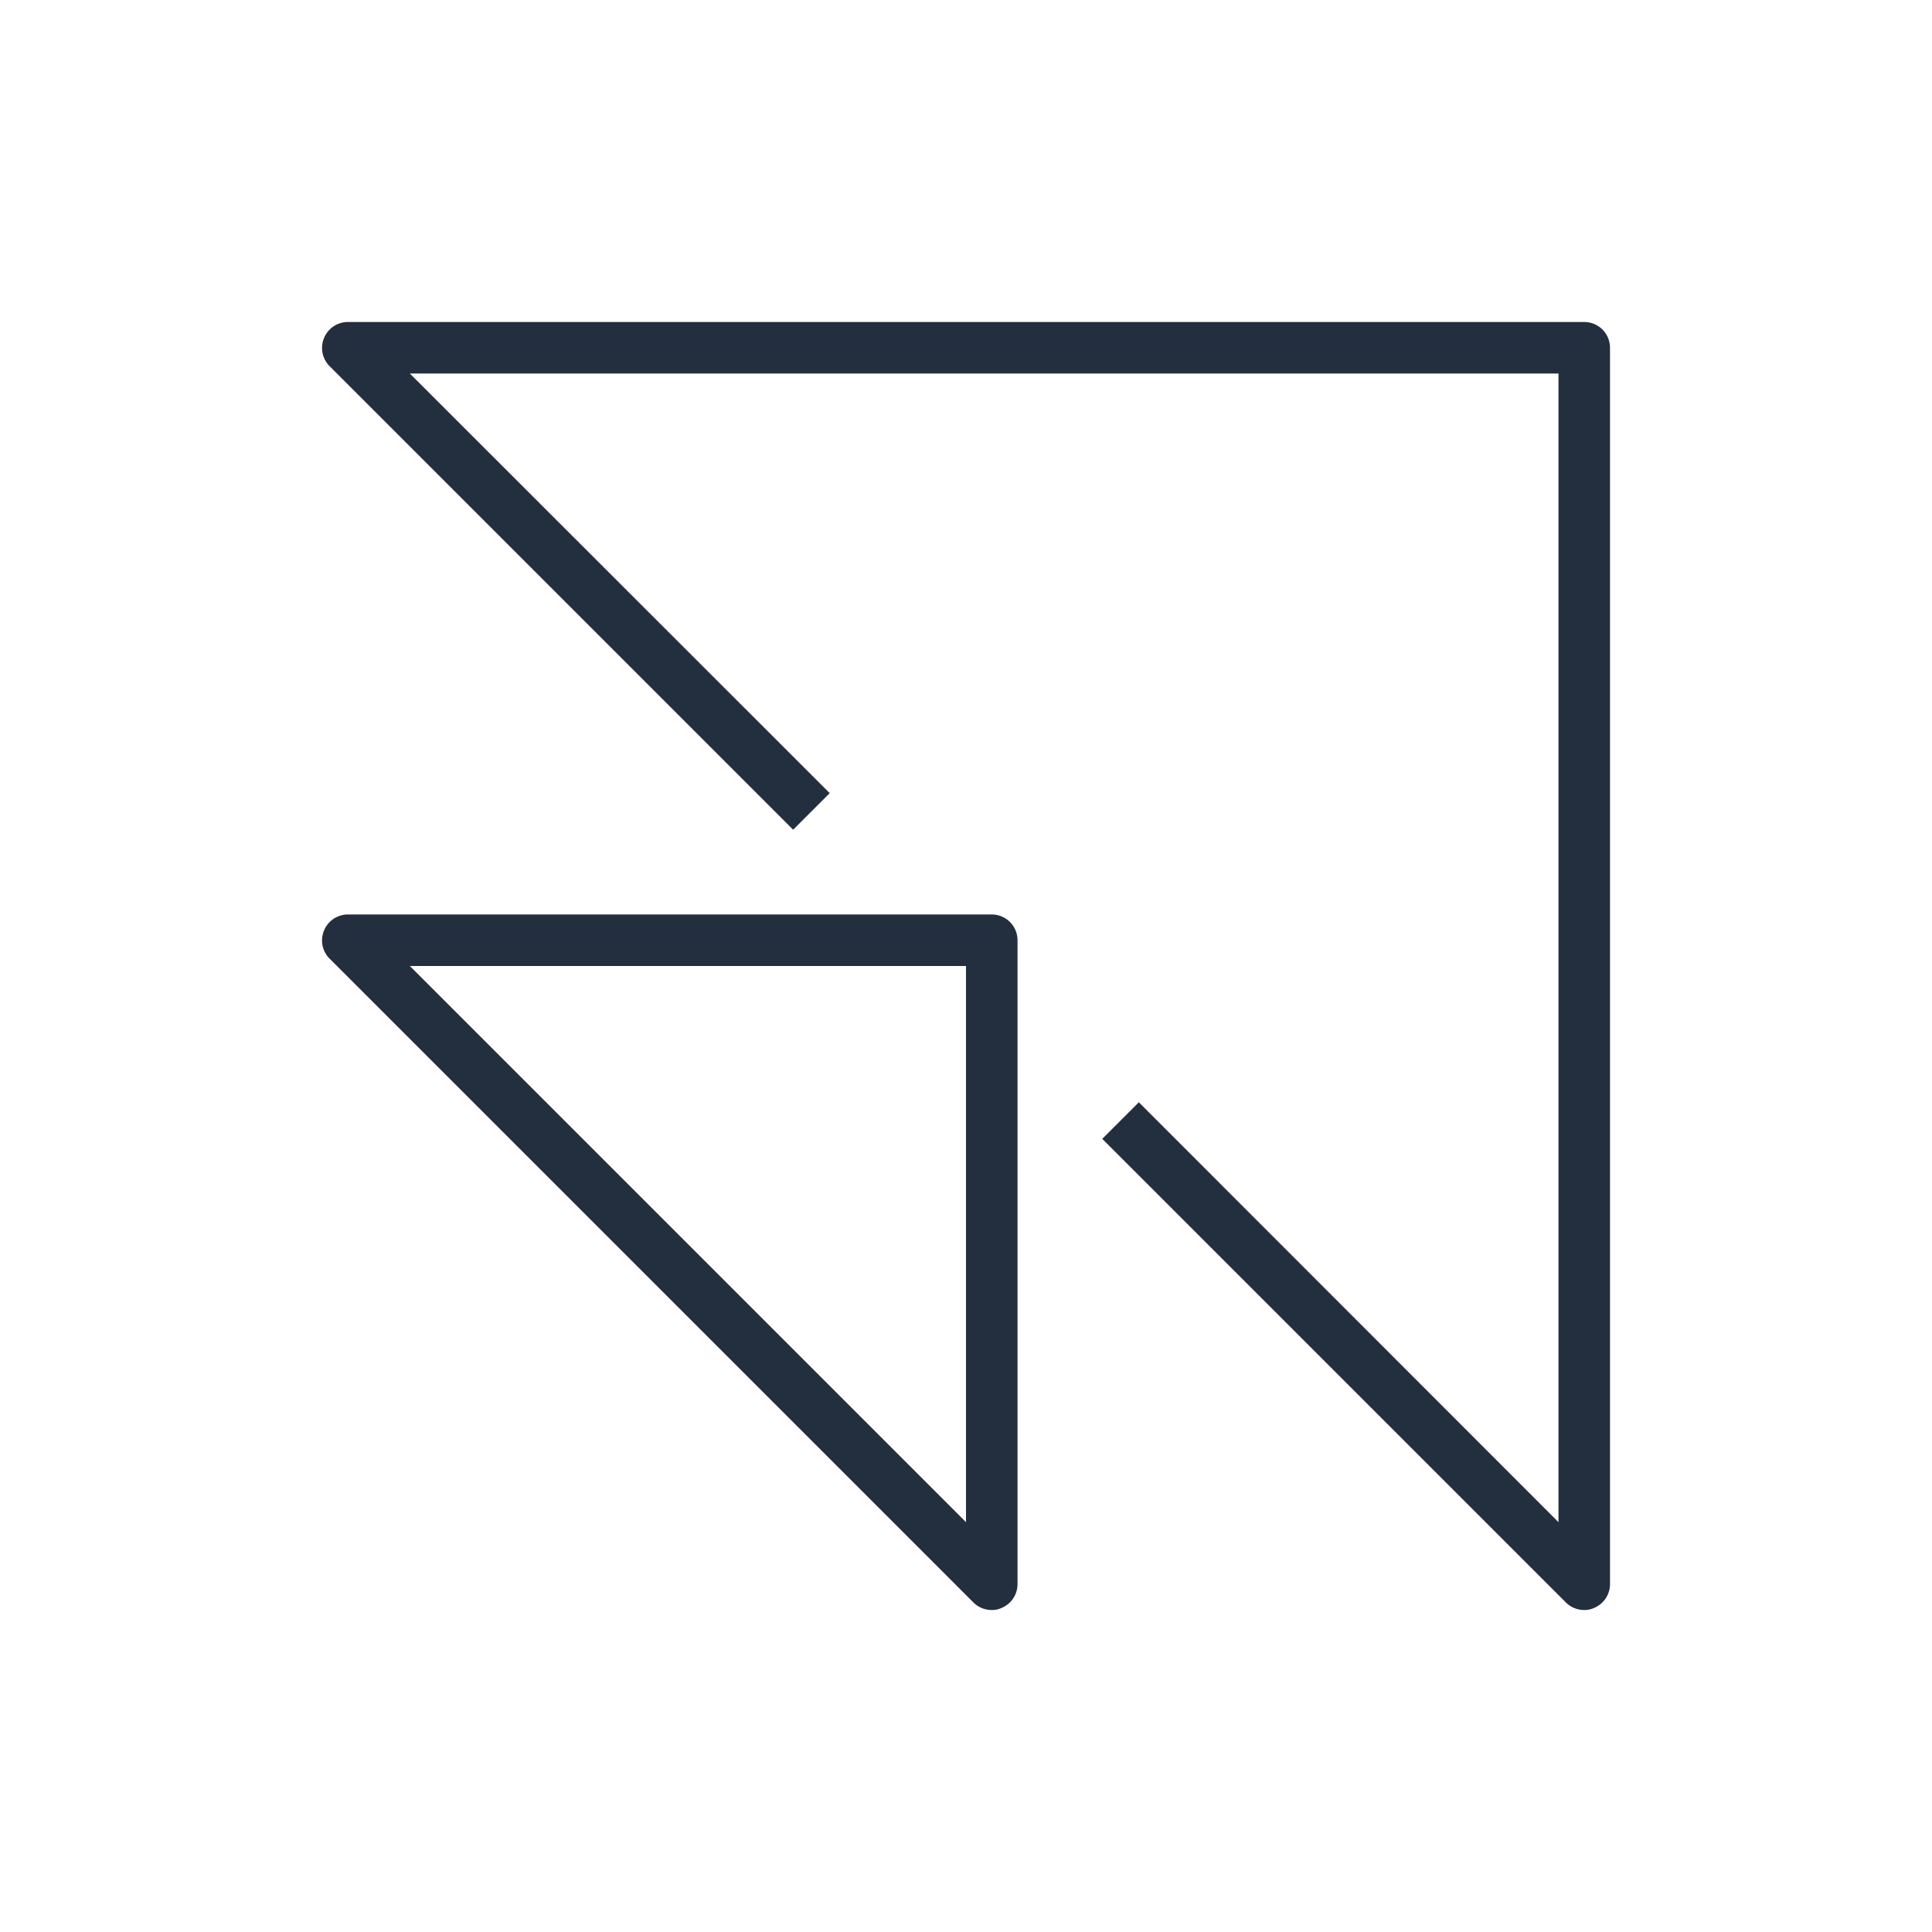 <svg xmlns="http://www.w3.org/2000/svg" viewBox="0 0 75 75"><defs><style>.cls-1{fill:#232f3e;}.cls-2{fill:#232f3e;}</style></defs><title>Amazon-Appstream-2.0_dark-bg</title><g id="Working"><g id="Product_Icon" data-name="Product Icon"><path class="cls-2" d="M61.5,62.5a1,1,0,0,1-.71-.29l-18-18,1.42-1.42L60.5,59.09V14.5H15.91l16.3,16.29-1.42,1.42-18-18a1,1,0,0,1-.21-1.09,1,1,0,0,1,.92-.62h48a1,1,0,0,1,1,1v48a1,1,0,0,1-.62.92A.84.84,0,0,1,61.5,62.5Z"/><path class="cls-2" d="M38.5,62.5a1,1,0,0,1-.71-.29l-25-25a1,1,0,0,1-.21-1.09,1,1,0,0,1,.92-.62h25a1,1,0,0,1,1,1v25a1,1,0,0,1-.62.92A.84.84,0,0,1,38.5,62.5Zm-22.59-25L37.5,59.09V37.5Z"/></g></g></svg>